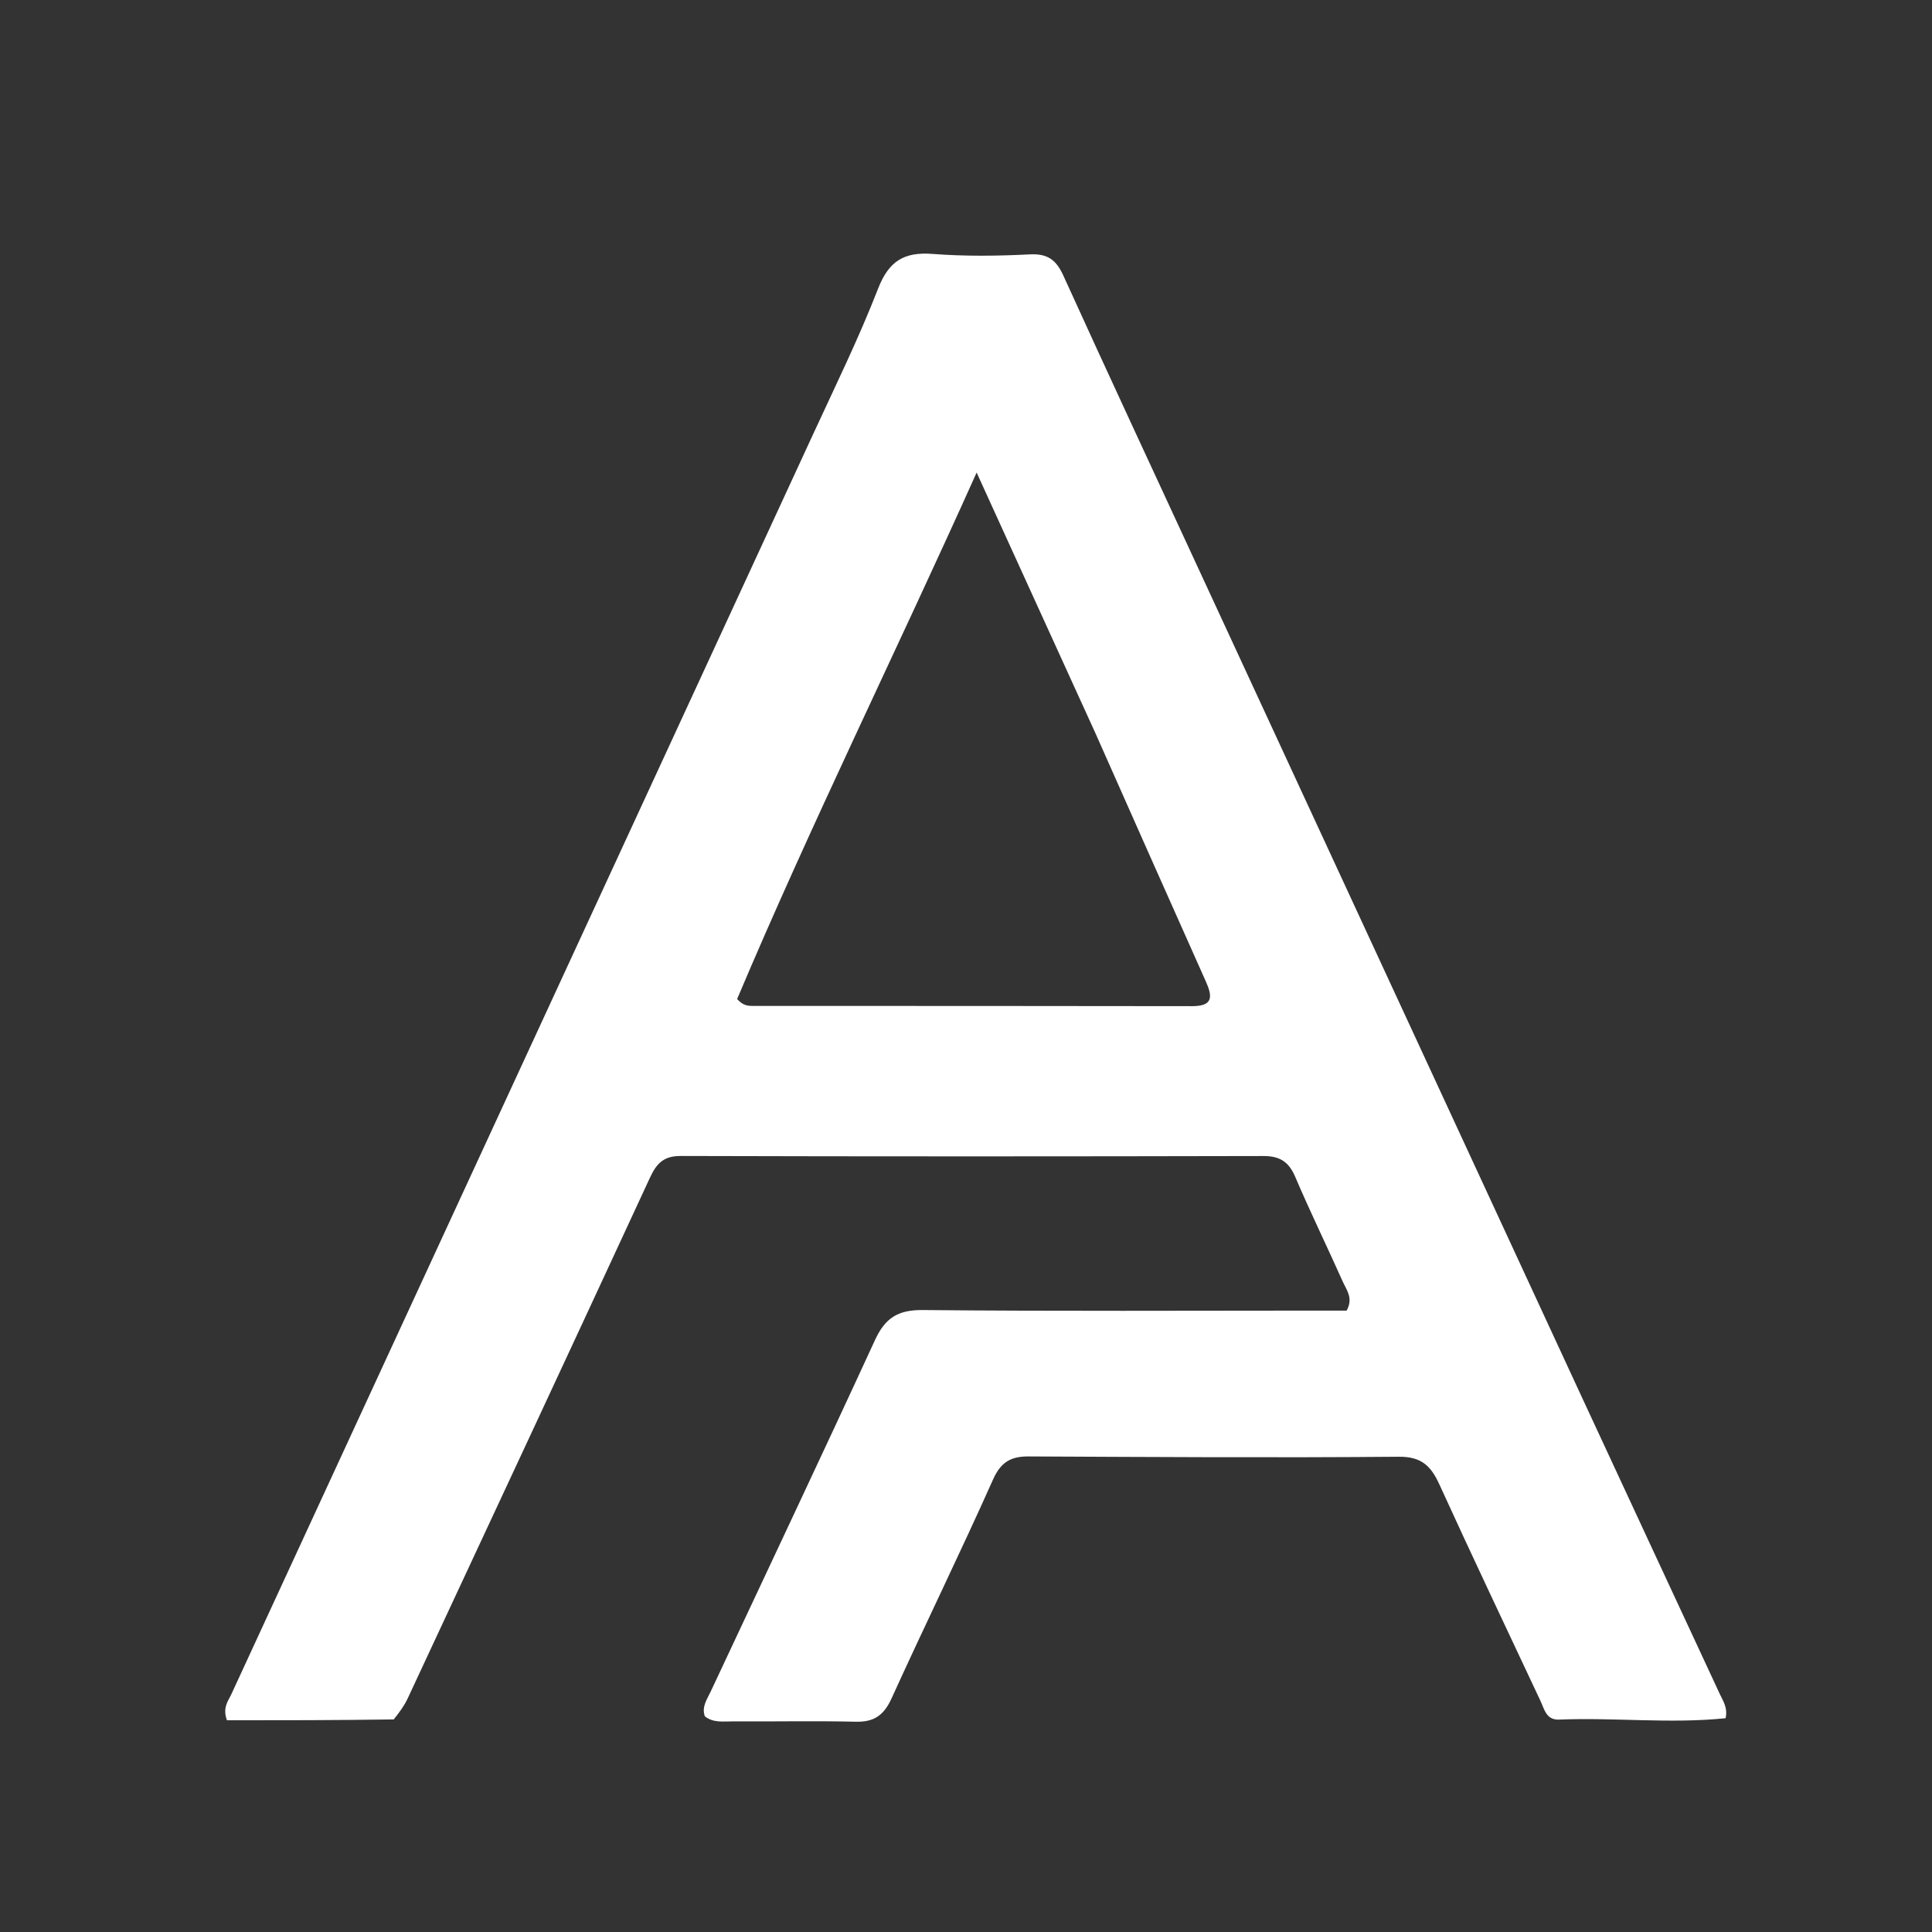<svg version="1.1" id="Layer_1" xmlns="http://www.w3.org/2000/svg" xmlns:xlink="http://www.w3.org/1999/xlink" x="0px" y="0px"
	 width="100%" viewBox="0 0 368 368" enable-background="new 0 0 368 368" xml:space="preserve" class="svg-logo">
<rect x="0" y="0" width="368" height="368" fill="#333333" stroke="none"/>
<path fill="#ffffff" opacity="1" stroke="none" class="svg-logo"
	d="
M74.998,327.507 
	C64.057,327.671 53.5,327.671 43.226,327.671 
	C42.349,325.234 43.467,324.009 44.068,322.705 
	C80.983,242.723 117.927,162.755 154.845,82.775 
	C159.102,73.553 163.586,64.411 167.263,54.959 
	C169.309,49.701 172.23,47.951 177.655,48.368 
	C183.785,48.84 189.989,48.766 196.136,48.453 
	C199.555,48.279 201.181,49.496 202.548,52.503 
	C211.164,71.449 219.951,90.318 228.691,109.209 
	C252.88,161.493 277.065,213.779 301.272,266.055 
	C310.017,284.942 318.822,303.801 327.586,322.679 
	C328.201,324.005 329.121,325.27 328.687,327.279 
	C318.168,328.367 307.54,327.111 296.947,327.542 
	C294.509,327.641 294.157,325.541 293.403,323.936 
	C286.965,310.221 280.457,296.538 274.171,282.754 
	C272.559,279.219 270.746,277.437 266.423,277.475 
	C242.932,277.677 219.437,277.528 195.944,277.417 
	C192.585,277.402 190.655,278.445 189.158,281.796 
	C182.913,295.78 176.172,309.541 169.831,323.484 
	C168.381,326.671 166.539,328.03 163.023,327.947 
	C155.196,327.761 147.361,327.932 139.529,327.884 
	C137.752,327.873 135.852,328.194 134.251,326.912 
	C133.617,325.096 134.677,323.681 135.358,322.225 
	C145.806,299.903 156.364,277.633 166.667,255.244 
	C168.602,251.039 171.036,249.485 175.763,249.531 
	C201.089,249.776 226.418,249.641 251.746,249.637 
	C253.384,249.637 255.022,249.637 256.501,249.637 
	C257.821,247.27 256.476,245.711 255.779,244.15 
	C252.793,237.46 249.573,230.872 246.698,224.137 
	C245.469,221.258 243.74,220.188 240.628,220.195 
	C203.636,220.277 166.644,220.292 129.652,220.186 
	C126.366,220.177 125.039,221.648 123.788,224.35 
	C108.474,257.44 93.06,290.484 77.646,323.527 
	C77.024,324.861 76.143,326.074 74.998,327.507 
M208.674,139.703 
	C201.268,123.454 193.863,107.205 186.025,90.009 
	C170.615,124.343 154.486,156.962 140.404,190.295 
	C141.589,191.63 142.603,191.606 143.588,191.607 
	C171.409,191.617 199.229,191.596 227.05,191.65 
	C231.101,191.658 230.974,189.826 229.672,186.919 
	C222.738,171.426 215.868,155.904 208.674,139.703 
z"/>
</svg>